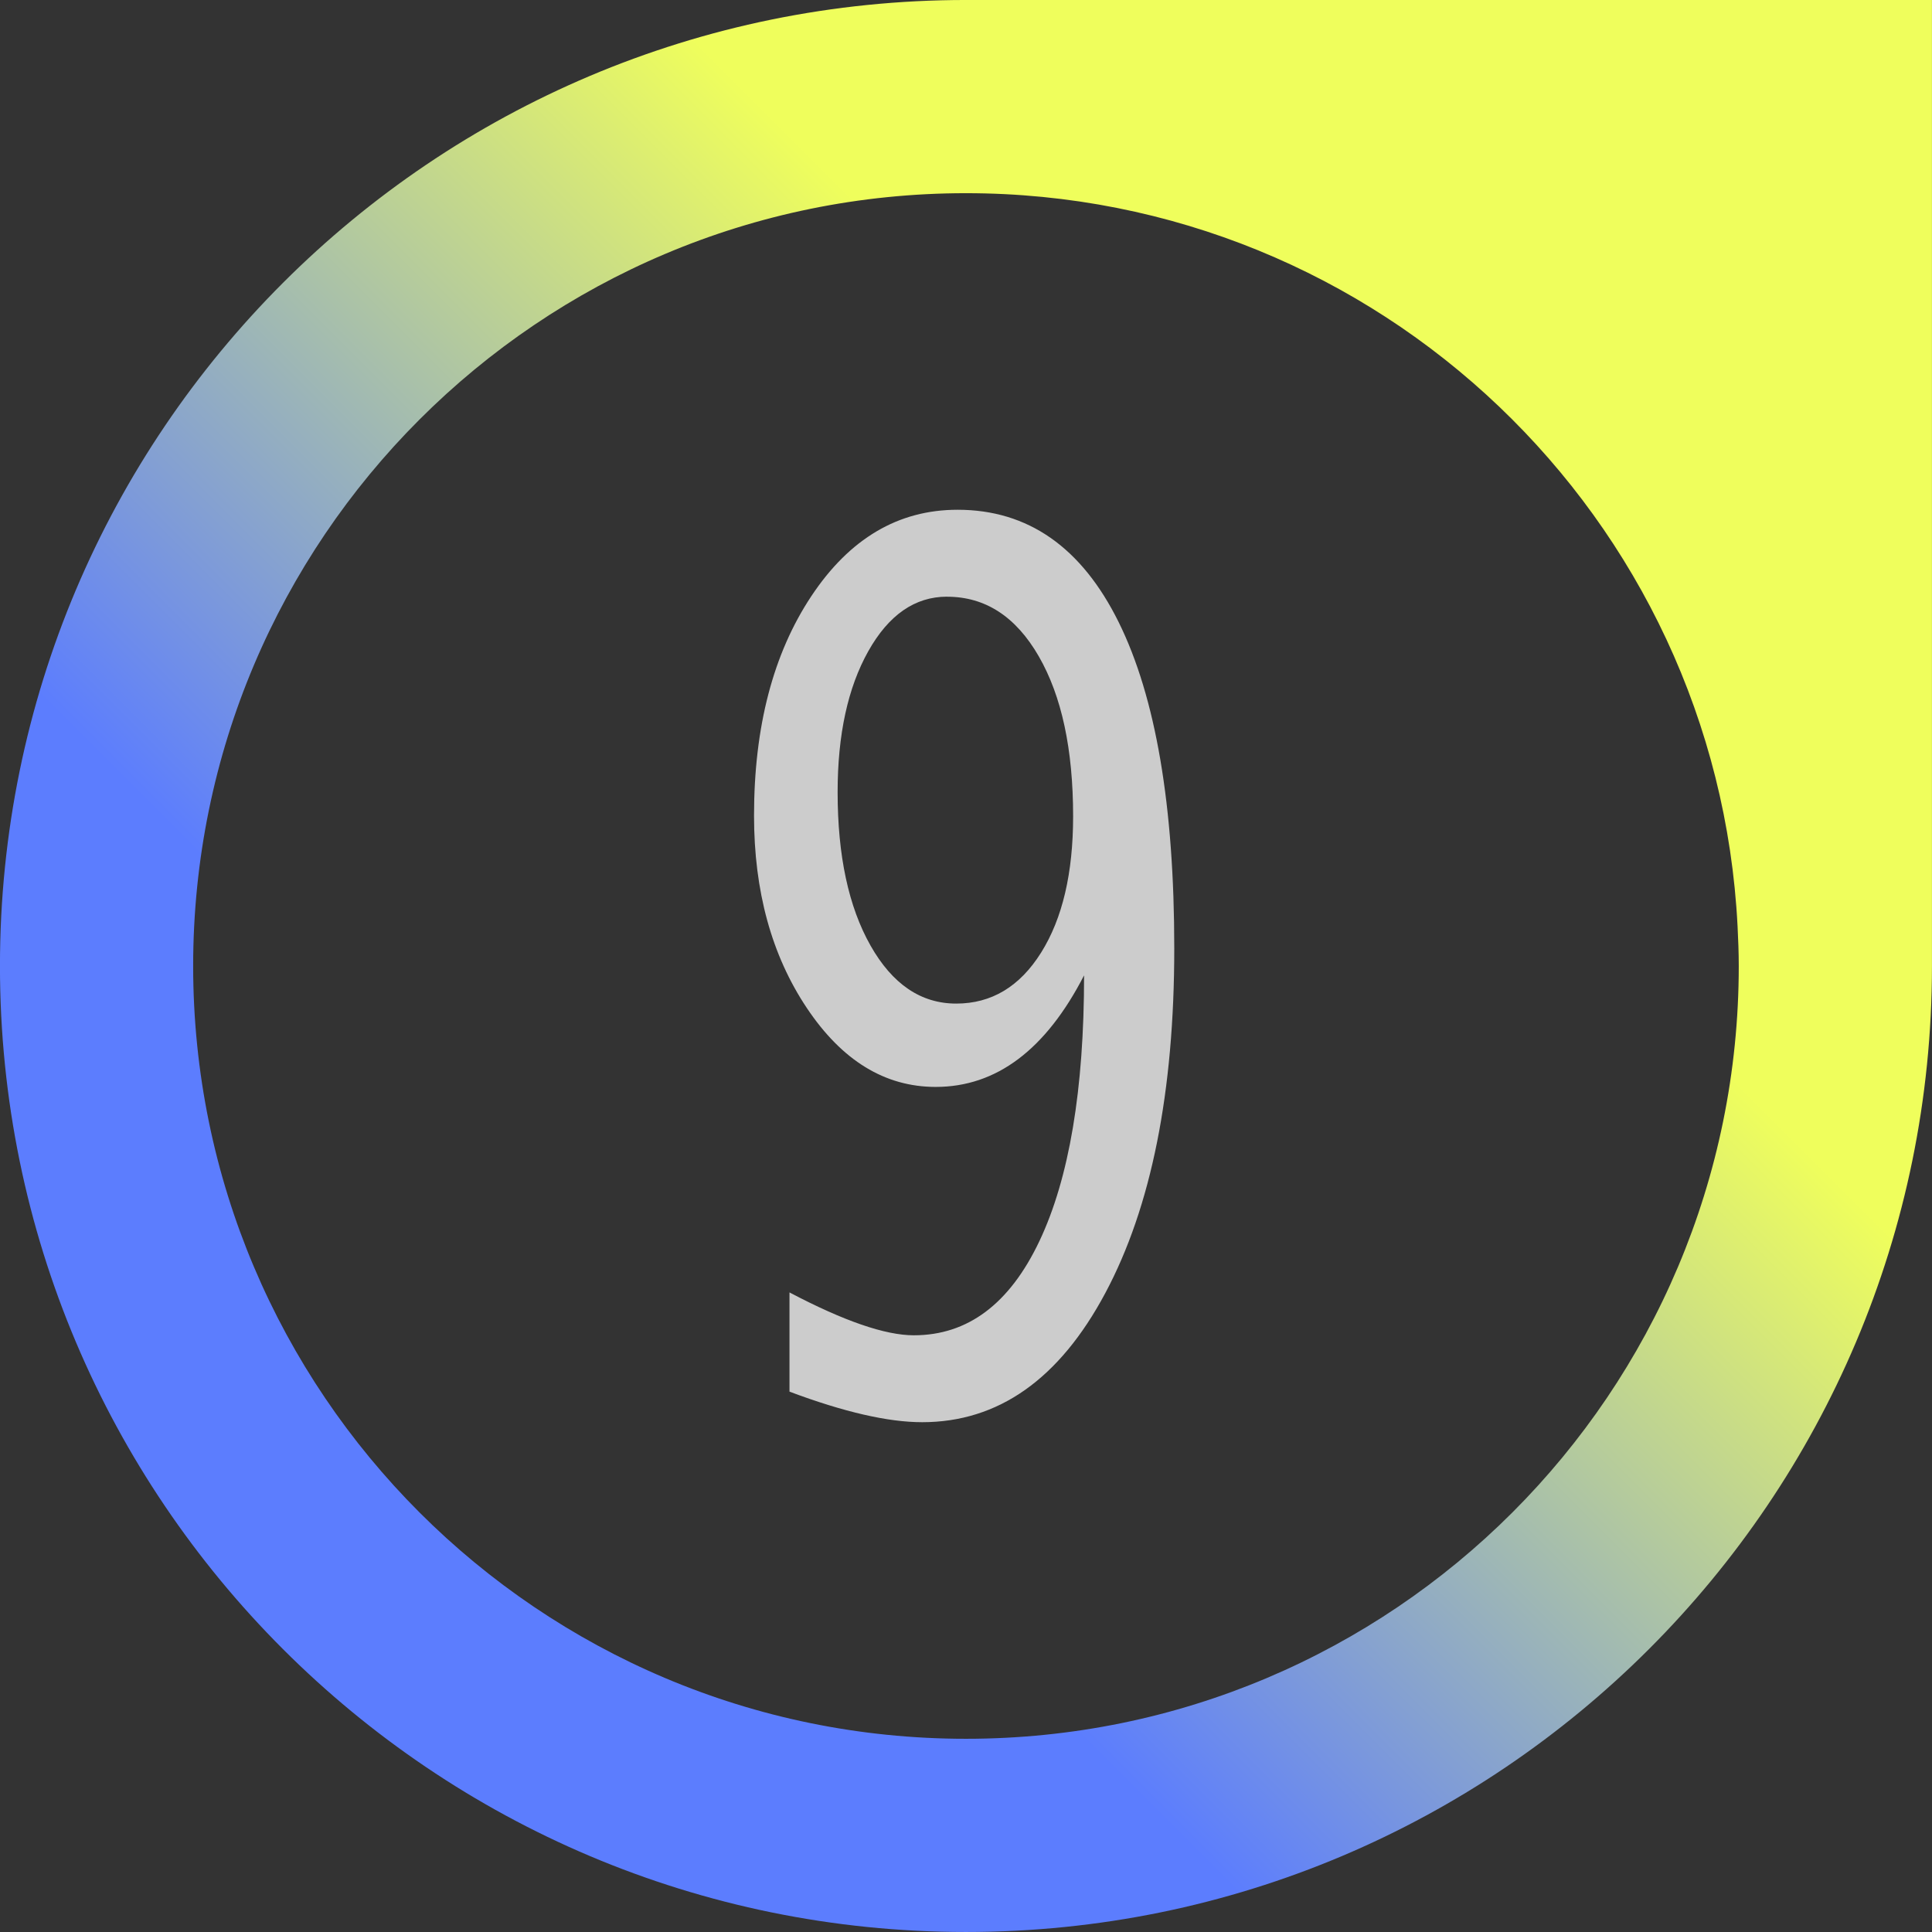 <?xml version="1.0" encoding="UTF-8" standalone="no"?>
<!-- Created with Inkscape (http://www.inkscape.org/) -->

<svg
   xmlns:dc="http://purl.org/dc/elements/1.1/"
   xmlns:cc="http://creativecommons.org/ns#"
   xmlns:rdf="http://www.w3.org/1999/02/22-rdf-syntax-ns#"
   xmlns:svg="http://www.w3.org/2000/svg"
   xmlns="http://www.w3.org/2000/svg"
   xmlns:xlink="http://www.w3.org/1999/xlink"
   xmlns:sodipodi="http://sodipodi.sourceforge.net/DTD/sodipodi-0.dtd"
   xmlns:inkscape="http://www.inkscape.org/namespaces/inkscape"
   width="300"
   height="300"
   id="svg3451"
   version="1.1"
   inkscape:version="0.48.4 r9939">
  <rect width="100%" height="100%" fill="#333333" stroke="none"/>
  <defs
     id="defs3453">
    <linearGradient
       inkscape:collect="always"
       xlink:href="#linearGradient6591"
       id="linearGradient9929"
       gradientUnits="userSpaceOnUse"
       gradientTransform="translate(100,0)"
       x1="466.828"
       y1="493.597"
       x2="416.828"
       y2="443.597" />
    <linearGradient
       id="linearGradient6591">
      <stop
         style="stop-color:#5c7dfe;stop-opacity:1"
         offset="0"
         id="stop6593" />
      <stop
         id="stop6641"
         offset="0.33"
         style="stop-color:#5c7dfe;stop-opacity:1;" />
      <stop
         id="stop6639"
         offset="0.67"
         style="stop-color:#5cfe64;stop-opacity:1;" />
      <stop
         style="stop-color:#5cfe65;stop-opacity:1;"
         offset="1"
         id="stop6595" />
    </linearGradient>
    <linearGradient
       y2="443.597"
       x2="416.828"
       y1="493.597"
       x1="466.828"
       gradientTransform="translate(100,0)"
       gradientUnits="userSpaceOnUse"
       id="linearGradient3479"
       xlink:href="#linearGradient6591"
       inkscape:collect="always" />
    <linearGradient
       inkscape:collect="always"
       xlink:href="#linearGradient6619"
       id="linearGradient9925"
       gradientUnits="userSpaceOnUse"
       x1="566.828"
       y1="493.597"
       x2="616.828"
       y2="443.597" />
    <linearGradient
       id="linearGradient6619">
      <stop
         style="stop-color:#5c7dfe;stop-opacity:1;"
         offset="0"
         id="stop6621" />
      <stop
         id="stop6635"
         offset="0.33"
         style="stop-color:#5c7dfe;stop-opacity:1;" />
      <stop
         style="stop-color:#effe5c;stop-opacity:1;"
         offset="0.67"
         id="stop6637" />
      <stop
         style="stop-color:#effe5c;stop-opacity:1;"
         offset="1"
         id="stop6623" />
    </linearGradient>
    <linearGradient
       inkscape:collect="always"
       xlink:href="#linearGradient6619-1"
       id="linearGradient9931"
       gradientUnits="userSpaceOnUse"
       gradientTransform="translate(50,0)"
       x1="566.828"
       y1="493.597"
       x2="616.828"
       y2="443.597" />
    <linearGradient
       id="linearGradient6619-1">
      <stop
         style="stop-color:#5c7dfe;stop-opacity:1;"
         offset="0"
         id="stop6621-7" />
      <stop
         id="stop6635-4"
         offset="0.33"
         style="stop-color:#5c7dfe;stop-opacity:1;" />
      <stop
         style="stop-color:#effe5c;stop-opacity:1;"
         offset="0.67"
         id="stop6637-0" />
      <stop
         style="stop-color:#effe5c;stop-opacity:1;"
         offset="1"
         id="stop6623-9" />
    </linearGradient>
    <linearGradient
       y2="443.597"
       x2="616.828"
       y1="493.597"
       x1="566.828"
       gradientTransform="translate(50,0)"
       gradientUnits="userSpaceOnUse"
       id="linearGradient3573"
       xlink:href="#linearGradient6619-1"
       inkscape:collect="always" />
    <linearGradient
       inkscape:collect="always"
       xlink:href="#linearGradient6619-4"
       id="linearGradient9933"
       gradientUnits="userSpaceOnUse"
       gradientTransform="translate(100,0)"
       x1="566.828"
       y1="493.597"
       x2="616.828"
       y2="443.597" />
    <linearGradient
       id="linearGradient6619-4">
      <stop
         style="stop-color:#5c7dfe;stop-opacity:1;"
         offset="0"
         id="stop6621-8" />
      <stop
         id="stop6635-8"
         offset="0.33"
         style="stop-color:#5c7dfe;stop-opacity:1;" />
      <stop
         style="stop-color:#effe5c;stop-opacity:1;"
         offset="0.67"
         id="stop6637-2" />
      <stop
         style="stop-color:#effe5c;stop-opacity:1;"
         offset="1"
         id="stop6623-4" />
    </linearGradient>
    <linearGradient
       y2="443.597"
       x2="616.828"
       y1="493.597"
       x1="566.828"
       gradientTransform="translate(100,0)"
       gradientUnits="userSpaceOnUse"
       id="linearGradient3622"
       xlink:href="#linearGradient6619-4"
       inkscape:collect="always" />
  </defs>
  <sodipodi:namedview
     id="base"
     pagecolor="#ffffff"
     bordercolor="#666666"
     borderopacity="1.0"
     inkscape:pageopacity="0.0"
     inkscape:pageshadow="2"
     inkscape:zoom="0.35"
     inkscape:cx="73.676679"
     inkscape:cy="127.14308"
     inkscape:document-units="px"
     inkscape:current-layer="layer1"
     showgrid="false"
     fit-margin-top="0"
     fit-margin-left="0"
     fit-margin-right="0"
     fit-margin-bottom="0"
     inkscape:window-width="825"
     inkscape:window-height="401"
     inkscape:window-x="469"
     inkscape:window-y="88"
     inkscape:window-maximized="0" />
  <g
     inkscape:label="Layer 1"
     inkscape:groupmode="layer"
     id="layer1"
     transform="translate(-104.285,-359.505)">
    <g
       id="g8909"
       transform="matrix(6,0,0,6,-3896.689,-2302.079)">
      <g
         transform="matrix(0.58,0,0,0.778,1414.916,468.978)"
         style="font-size:40px;font-style:normal;font-variant:normal;font-weight:normal;font-stretch:normal;line-height:125%;letter-spacing:0px;word-spacing:0px;fill:#cccccc;fill-opacity:1;stroke:none;font-family:Lucida Console;-inkscape-font-specification:Lucida Console"
         id="flowRoot5635">
        <path
           inkscape:connector-curvature="0"
           d="m -1254.578,13.67 0,-3.301 c 2.422,0.951 4.271,1.426 5.547,1.426 2.409,3e-6 4.277,-1.045 5.606,-3.135 1.328,-2.09 1.992,-5.036 1.992,-8.838 -1.706,2.474 -3.913,3.711 -6.621,3.711 -2.266,1.05e-5 -4.183,-0.876 -5.752,-2.627 -1.569,-1.751 -2.354,-3.883 -2.354,-6.396 0,-2.956 0.853,-5.391 2.559,-7.305 1.706,-1.914 3.88,-2.871 6.524,-2.871 3.138,3e-5 5.534,1.247 7.188,3.74 1.654,2.494 2.48,6.11 2.48,10.85 0,4.779 -1.025,8.6 -3.076,11.465 -2.051,2.865 -4.775,4.297 -8.174,4.297 -1.523,0 -3.496,-0.339 -5.918,-1.016 z m 7.031,-26.445 c -1.432,2.7e-5 -2.604,0.605 -3.516,1.816 -0.911,1.211 -1.367,2.773 -1.367,4.688 0,2.109 0.488,3.809 1.465,5.098 0.977,1.289 2.253,1.934 3.828,1.934 1.575,1.32e-5 2.838,-0.566 3.789,-1.699 0.951,-1.133 1.426,-2.643 1.426,-4.531 0,-2.227 -0.511,-4.001 -1.533,-5.322 -1.022,-1.322 -2.386,-1.982 -4.092,-1.982 z"
           style="text-align:center;text-anchor:middle;fill:#cccccc;font-family:Lucida Console;-inkscape-font-specification:Lucida Console"
           id="path13307" />
      </g>
      <path
         inkscape:connector-curvature="0"
         style="fill:url(#linearGradient3622);fill-opacity:1;stroke:none"
         d="m 666.828,468.597 c 0,13.807 11.193,25 25,25 13.807,0 25,-11.193 25,-25 l 0,-25 -25,0 c -13.807,0 -25,11.193 -25,25 z m 5,0 c 0,-11.046 8.954,-20 20,-20 10.701,0 19.433,8.401 19.969,18.969 0.017,0.341 0.031,0.686 0.031,1.031 0,11.046 -8.954,20 -20,20 -11.046,0 -20,-8.954 -20,-20 z"
         id="path6647" />
    </g>
  </g>
</svg>
